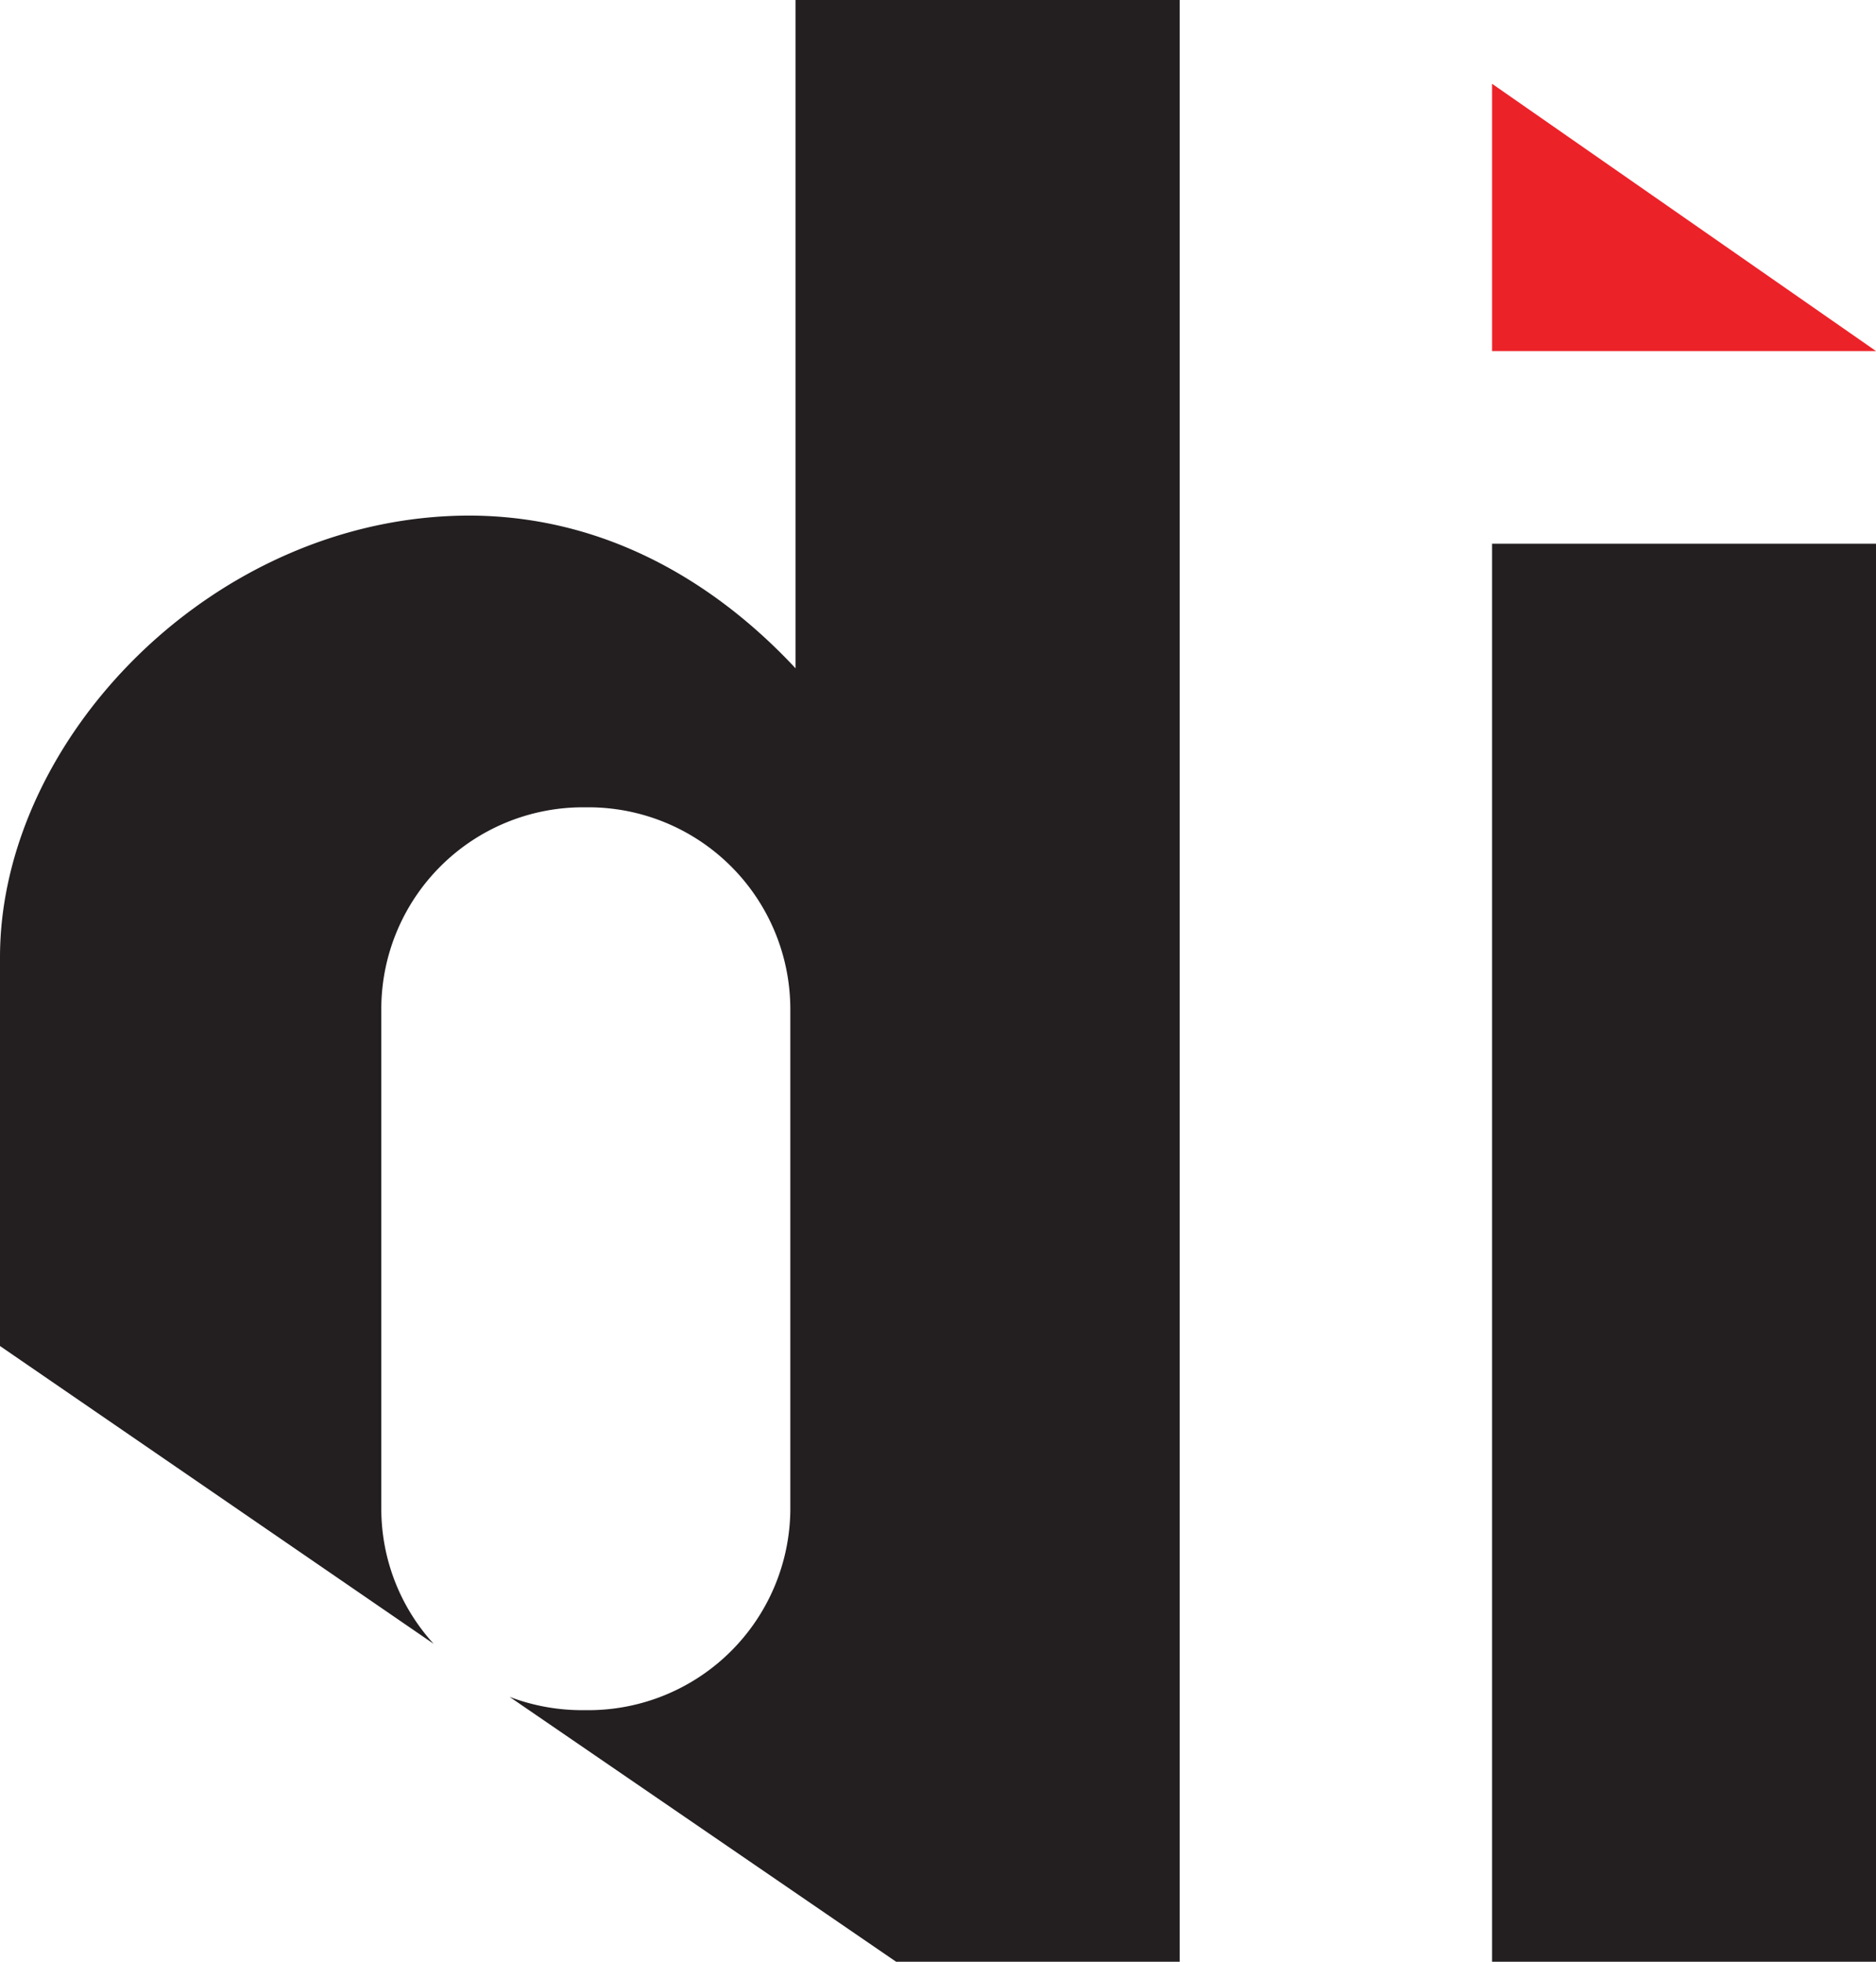 <svg xmlns="http://www.w3.org/2000/svg" viewBox="0 0 86 89.91"><defs><style>.cls-1{fill:#231f20;}.cls-2{fill:#ec2229;}</style></defs><title>DI_logo</title><g id="Layer_2" data-name="Layer 2"><g id="site_design" data-name="site design"><rect class="cls-1" x="68.4" y="24.92" width="17.6" height="64.99"/><polygon class="cls-2" points="68.4 3.84 68.4 16.09 86 16.09 68.4 3.84"/><path class="cls-1" d="M54.08,0H36.47V30.63c-2.87-3.08-7.89-7-15-7C9.77,23.67,0,33.88,0,43.87V61.69L19.88,75.34a9.18,9.18,0,0,1-2.4-6.19v-23A9.25,9.25,0,0,1,26.71,37H27a9.26,9.26,0,0,1,9.23,9.23v23A9.26,9.26,0,0,1,27,78.38h-.33a9.35,9.35,0,0,1-3.31-.61L41.08,89.91h13Z"/></g></g></svg>